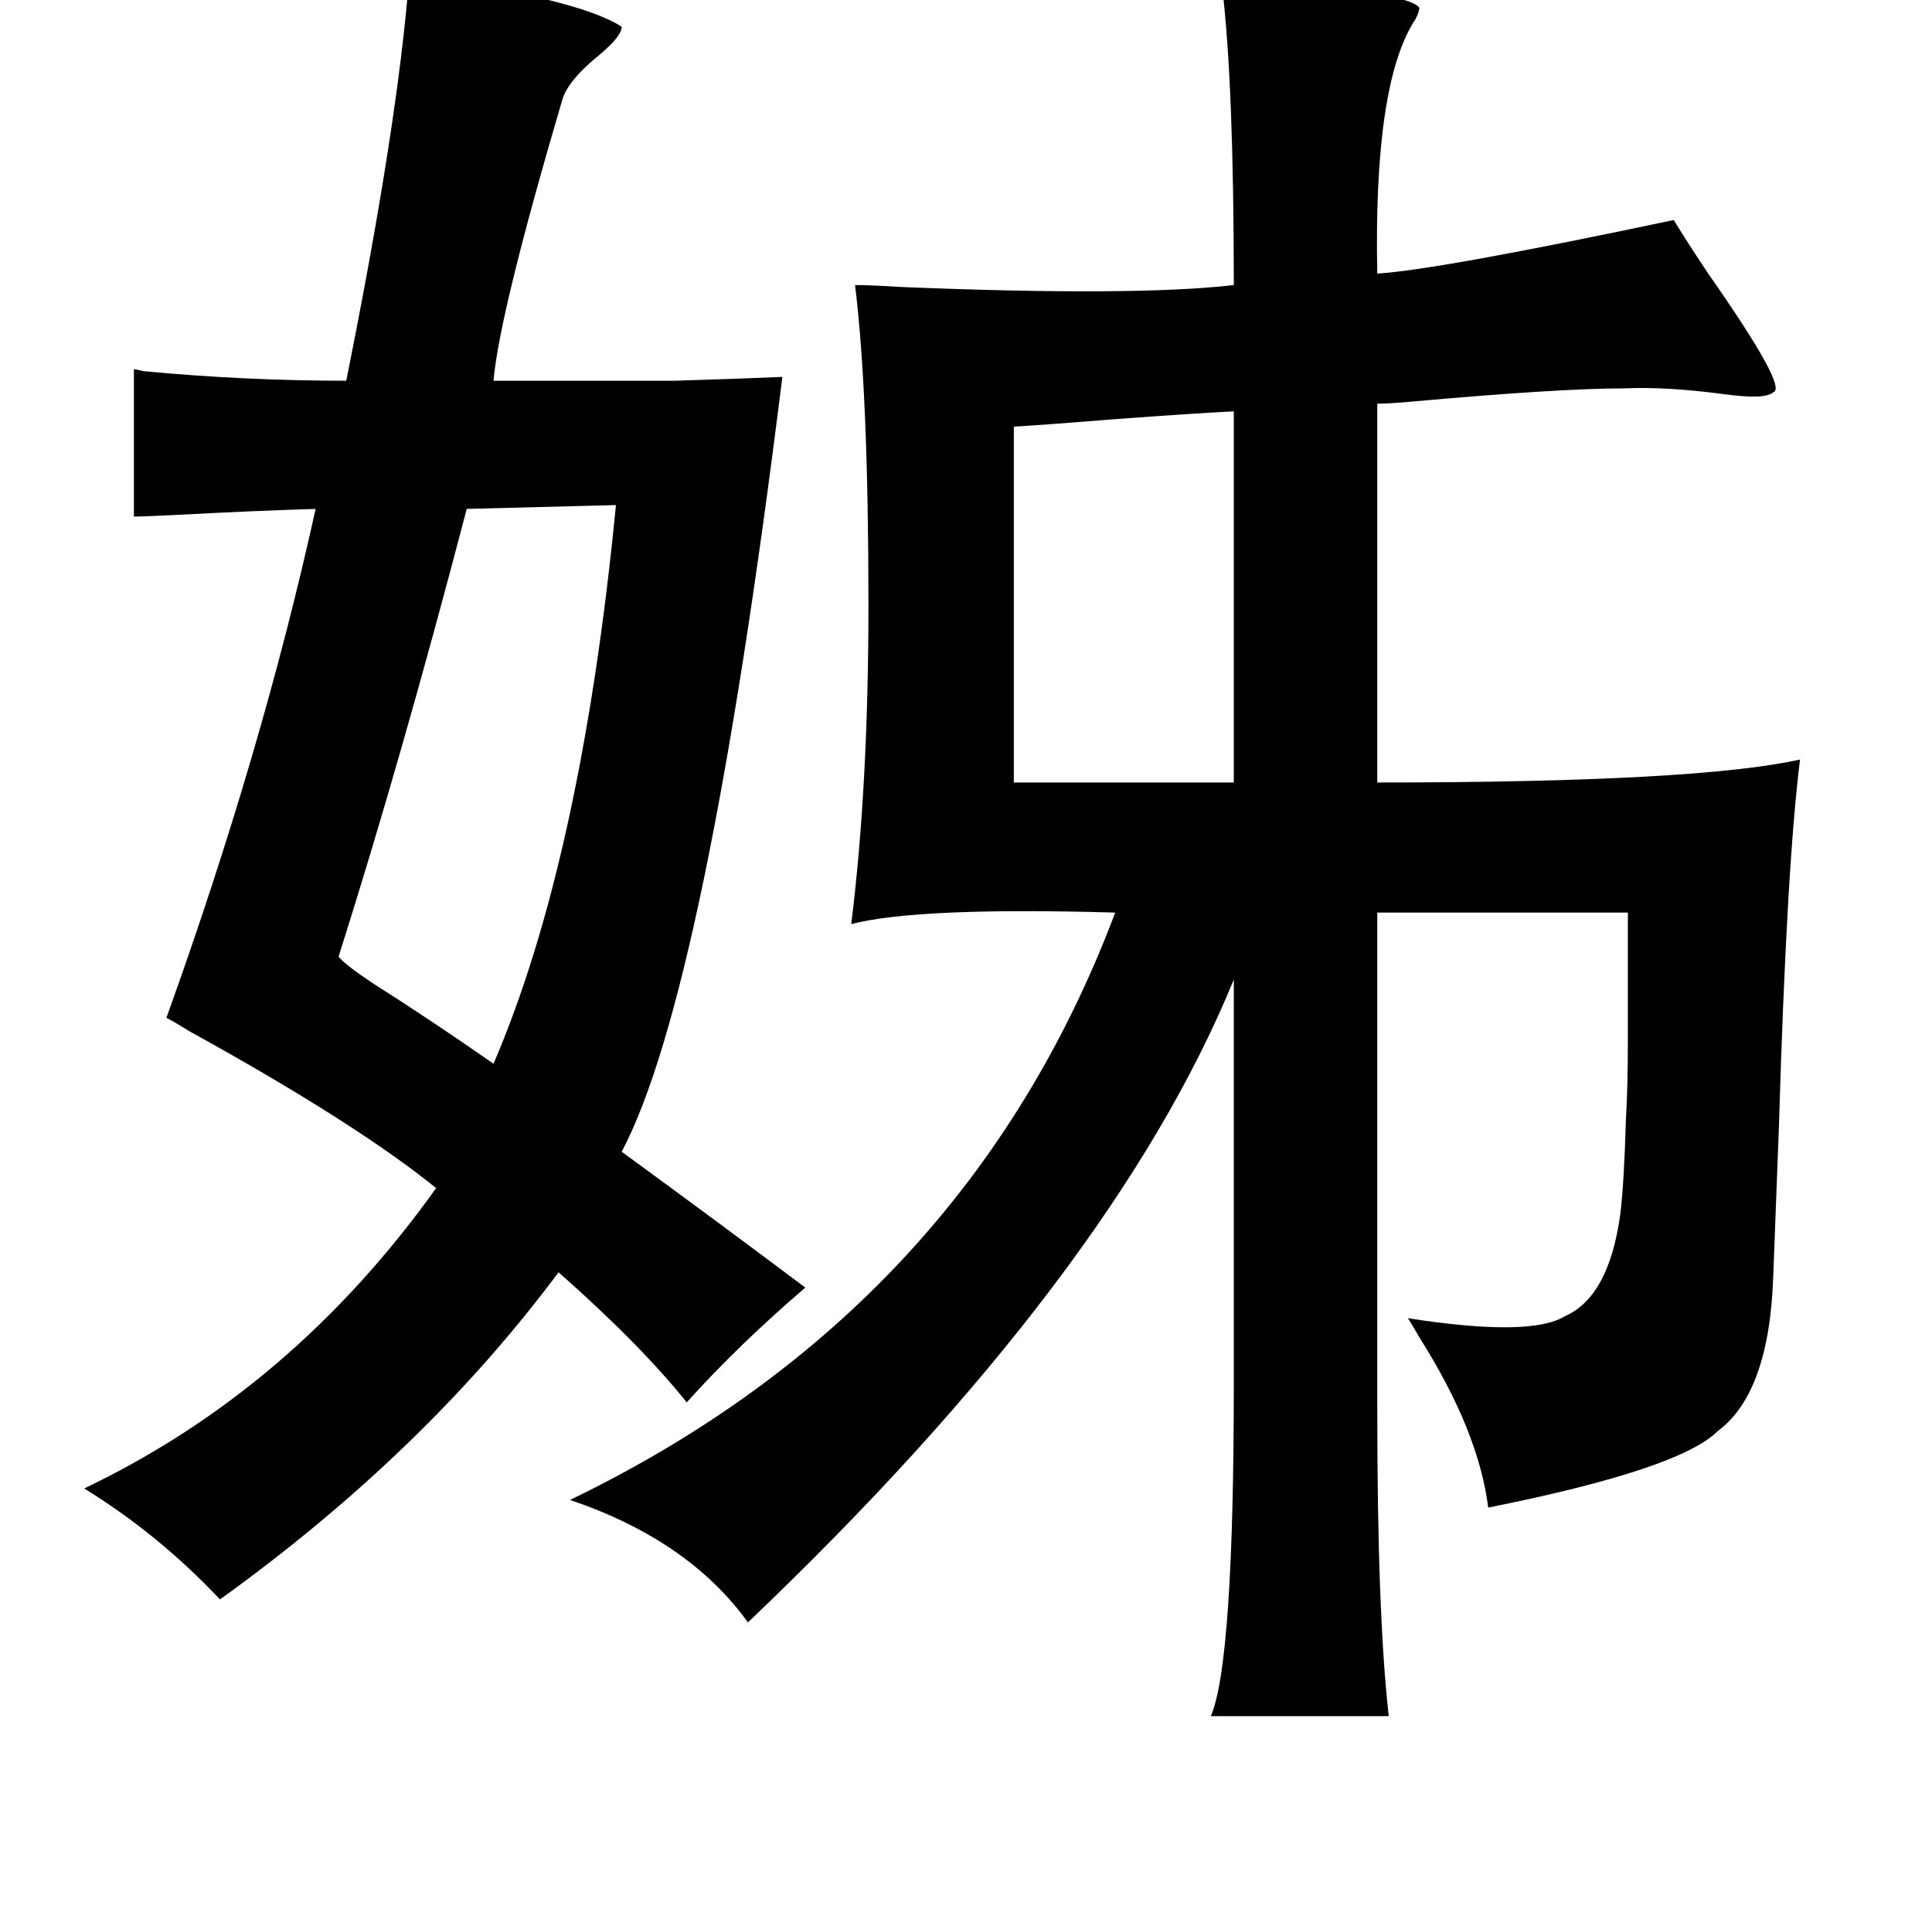 <?xml version="1.0" standalone="no"?>
<!DOCTYPE svg PUBLIC "-//W3C//DTD SVG 1.1//EN" "http://www.w3.org/Graphics/SVG/1.1/DTD/svg11.dtd" >
<svg xmlns="http://www.w3.org/2000/svg" xmlns:xlink="http://www.w3.org/1999/xlink" version="1.1" viewBox="-10 0 1010 1000">
   <path fill="currentColor"
d="M629 -6q95 0 103 10q0 2 -2 6q-22 33 -20 133q32 -2 155 -28q6 10 18 28q42 60 34 62q-4 4 -26 1q-30 -4 -52 -3q-34 0 -112 7q-11 1 -17 1v198q167 0 221 -12q-7 56 -11 191q-2 53 -3 79q-2 61 -29 81q-20 20 -120 40q-5 -40 -36 -89q-4 -7 -6 -10q64 10 82 -1
q23 -10 29 -53q2 -16 3 -50q1 -17 1 -41v-67h-131v260q0 107 6 160h-93q12 -28 12 -174v-211q-63 154 -254 336q-31 -43 -93 -64q207 -100 285 -307q-103 -3 -138 6q9 -72 9 -167q0 -110 -7 -167q8 0 24 1q122 5 174 -1q0 -104 -6 -155zM635 215q-20 1 -61 4q-37 3 -54 4
v186h115v-194zM204 -13q88 12 111 27q0 5 -12 15q-16 13 -19 23q-33 112 -36 147h95q33 -1 56 -2q-40 322 -84 405q48 35 96 71q-35 30 -62 60q-24 -30 -67 -68q-70 94 -177 171q-32 -34 -71 -58q109 -52 184 -157q-42 -34 -129 -82q-8 -5 -12 -7q50 -139 78 -266
q-33 1 -70 3q-20 1 -25 1v-77q1 0 5 1q53 5 106 5q27 -134 33 -212zM312 264l-78 2q-34 130 -67 234q3 4 18 14q30 19 63 42q46 -107 64 -292z" />
</svg>
